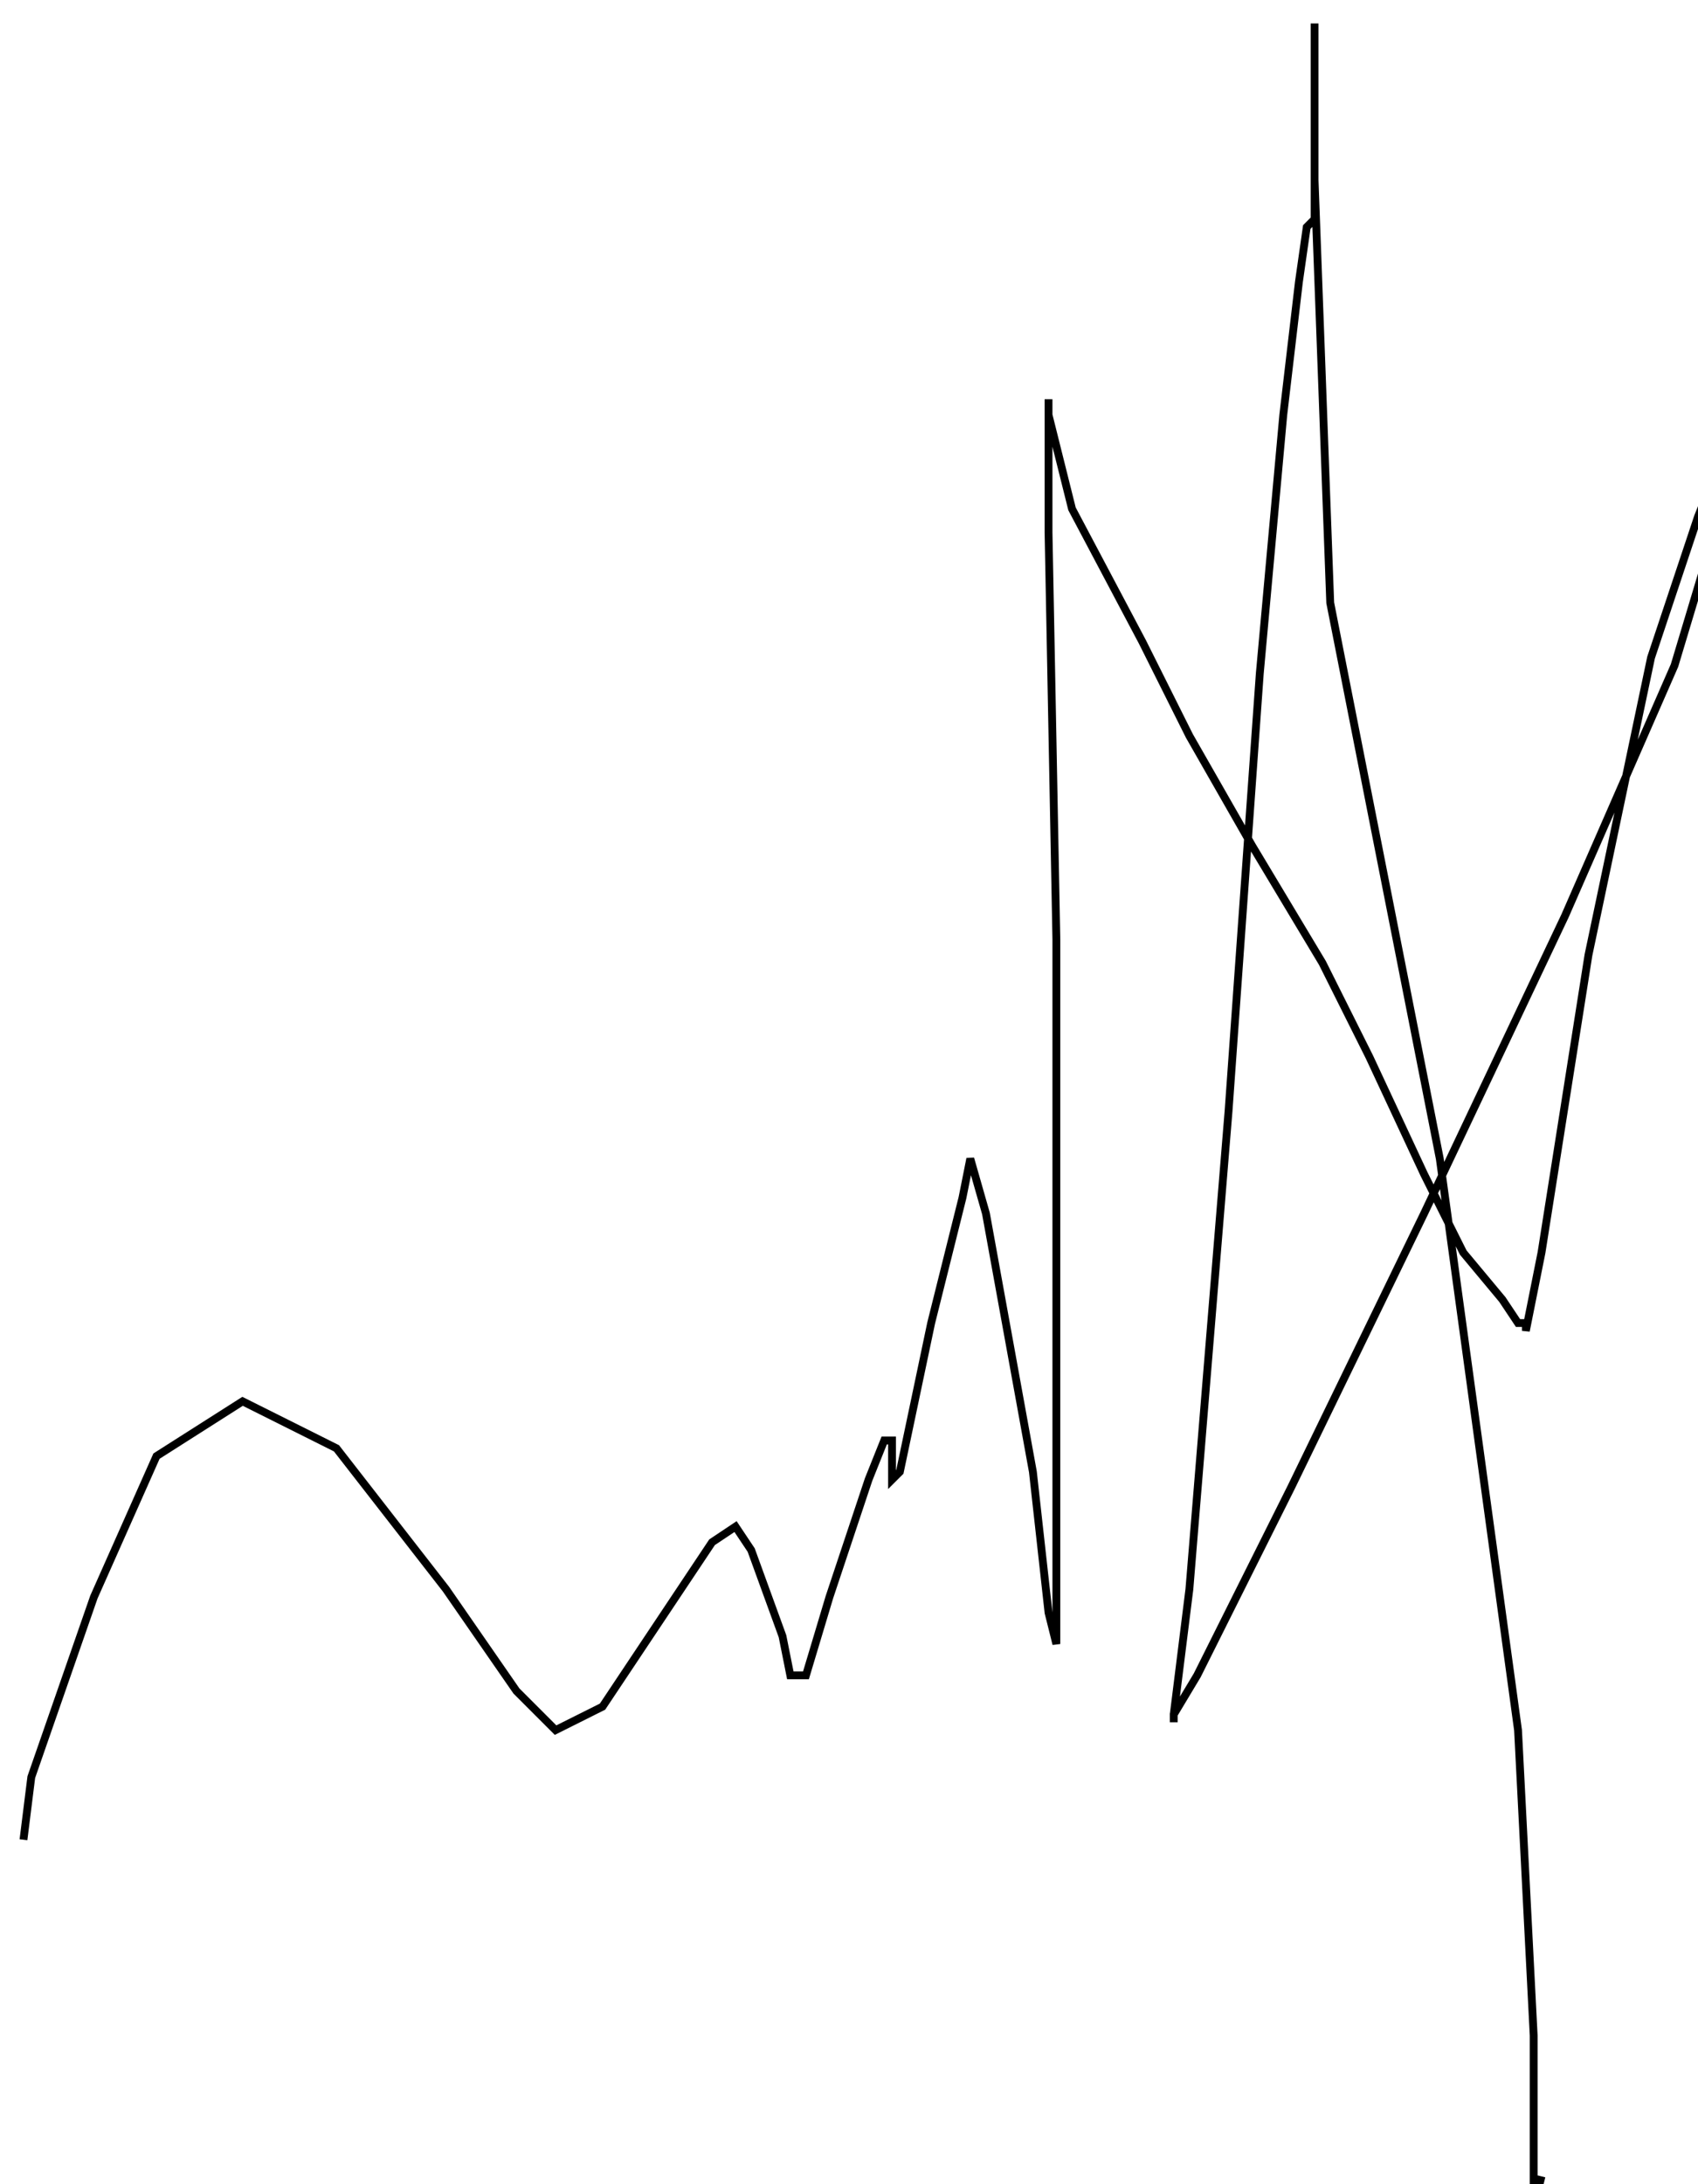 <?xml version="1.0" encoding="utf-8" ?>
<svg baseProfile="tiny" height="279" version="1.2" viewBox="-3 -3 217 279" width="217" xmlns="http://www.w3.org/2000/svg" xmlns:ev="http://www.w3.org/2001/xml-events" xmlns:xlink="http://www.w3.org/1999/xlink"><defs /><path d="M0 232 L1 224 L9 201 L17 183 L28 176 L40 182 L54 200 L63 213 L68 218 L74 215 L82 203 L88 194 L91 192 L93 195 L97 206 L98 211 L100 211 L103 201 L108 186 L110 181 L111 181 L111 184 L111 186 L112 185 L116 166 L120 150 L121 145 L123 152 L129 185 L131 203 L132 207 L132 181 L132 117 L131 65 L131 49 L131 48 L131 50 L134 62 L143 79 L149 91 L157 105 L166 120 L172 132 L179 147 L184 157 L189 163 L191 166 L192 166 L192 167 L194 157 L200 119 L208 81 L214 63 L216 58 L217 62 L211 82 L197 114 L179 152 L162 187 L150 211 L147 216 L147 217 L147 216 L149 200 L154 139 L158 83 L161 50 L163 33 L164 26 L165 25 L165 26 L165 25 L165 20 L165 14 L165 4 L165 0 L165 20 L167 74 L181 145 L191 218 L193 257 L193 275 L193 279 L194 275 " fill="none" stroke="black" /></svg>